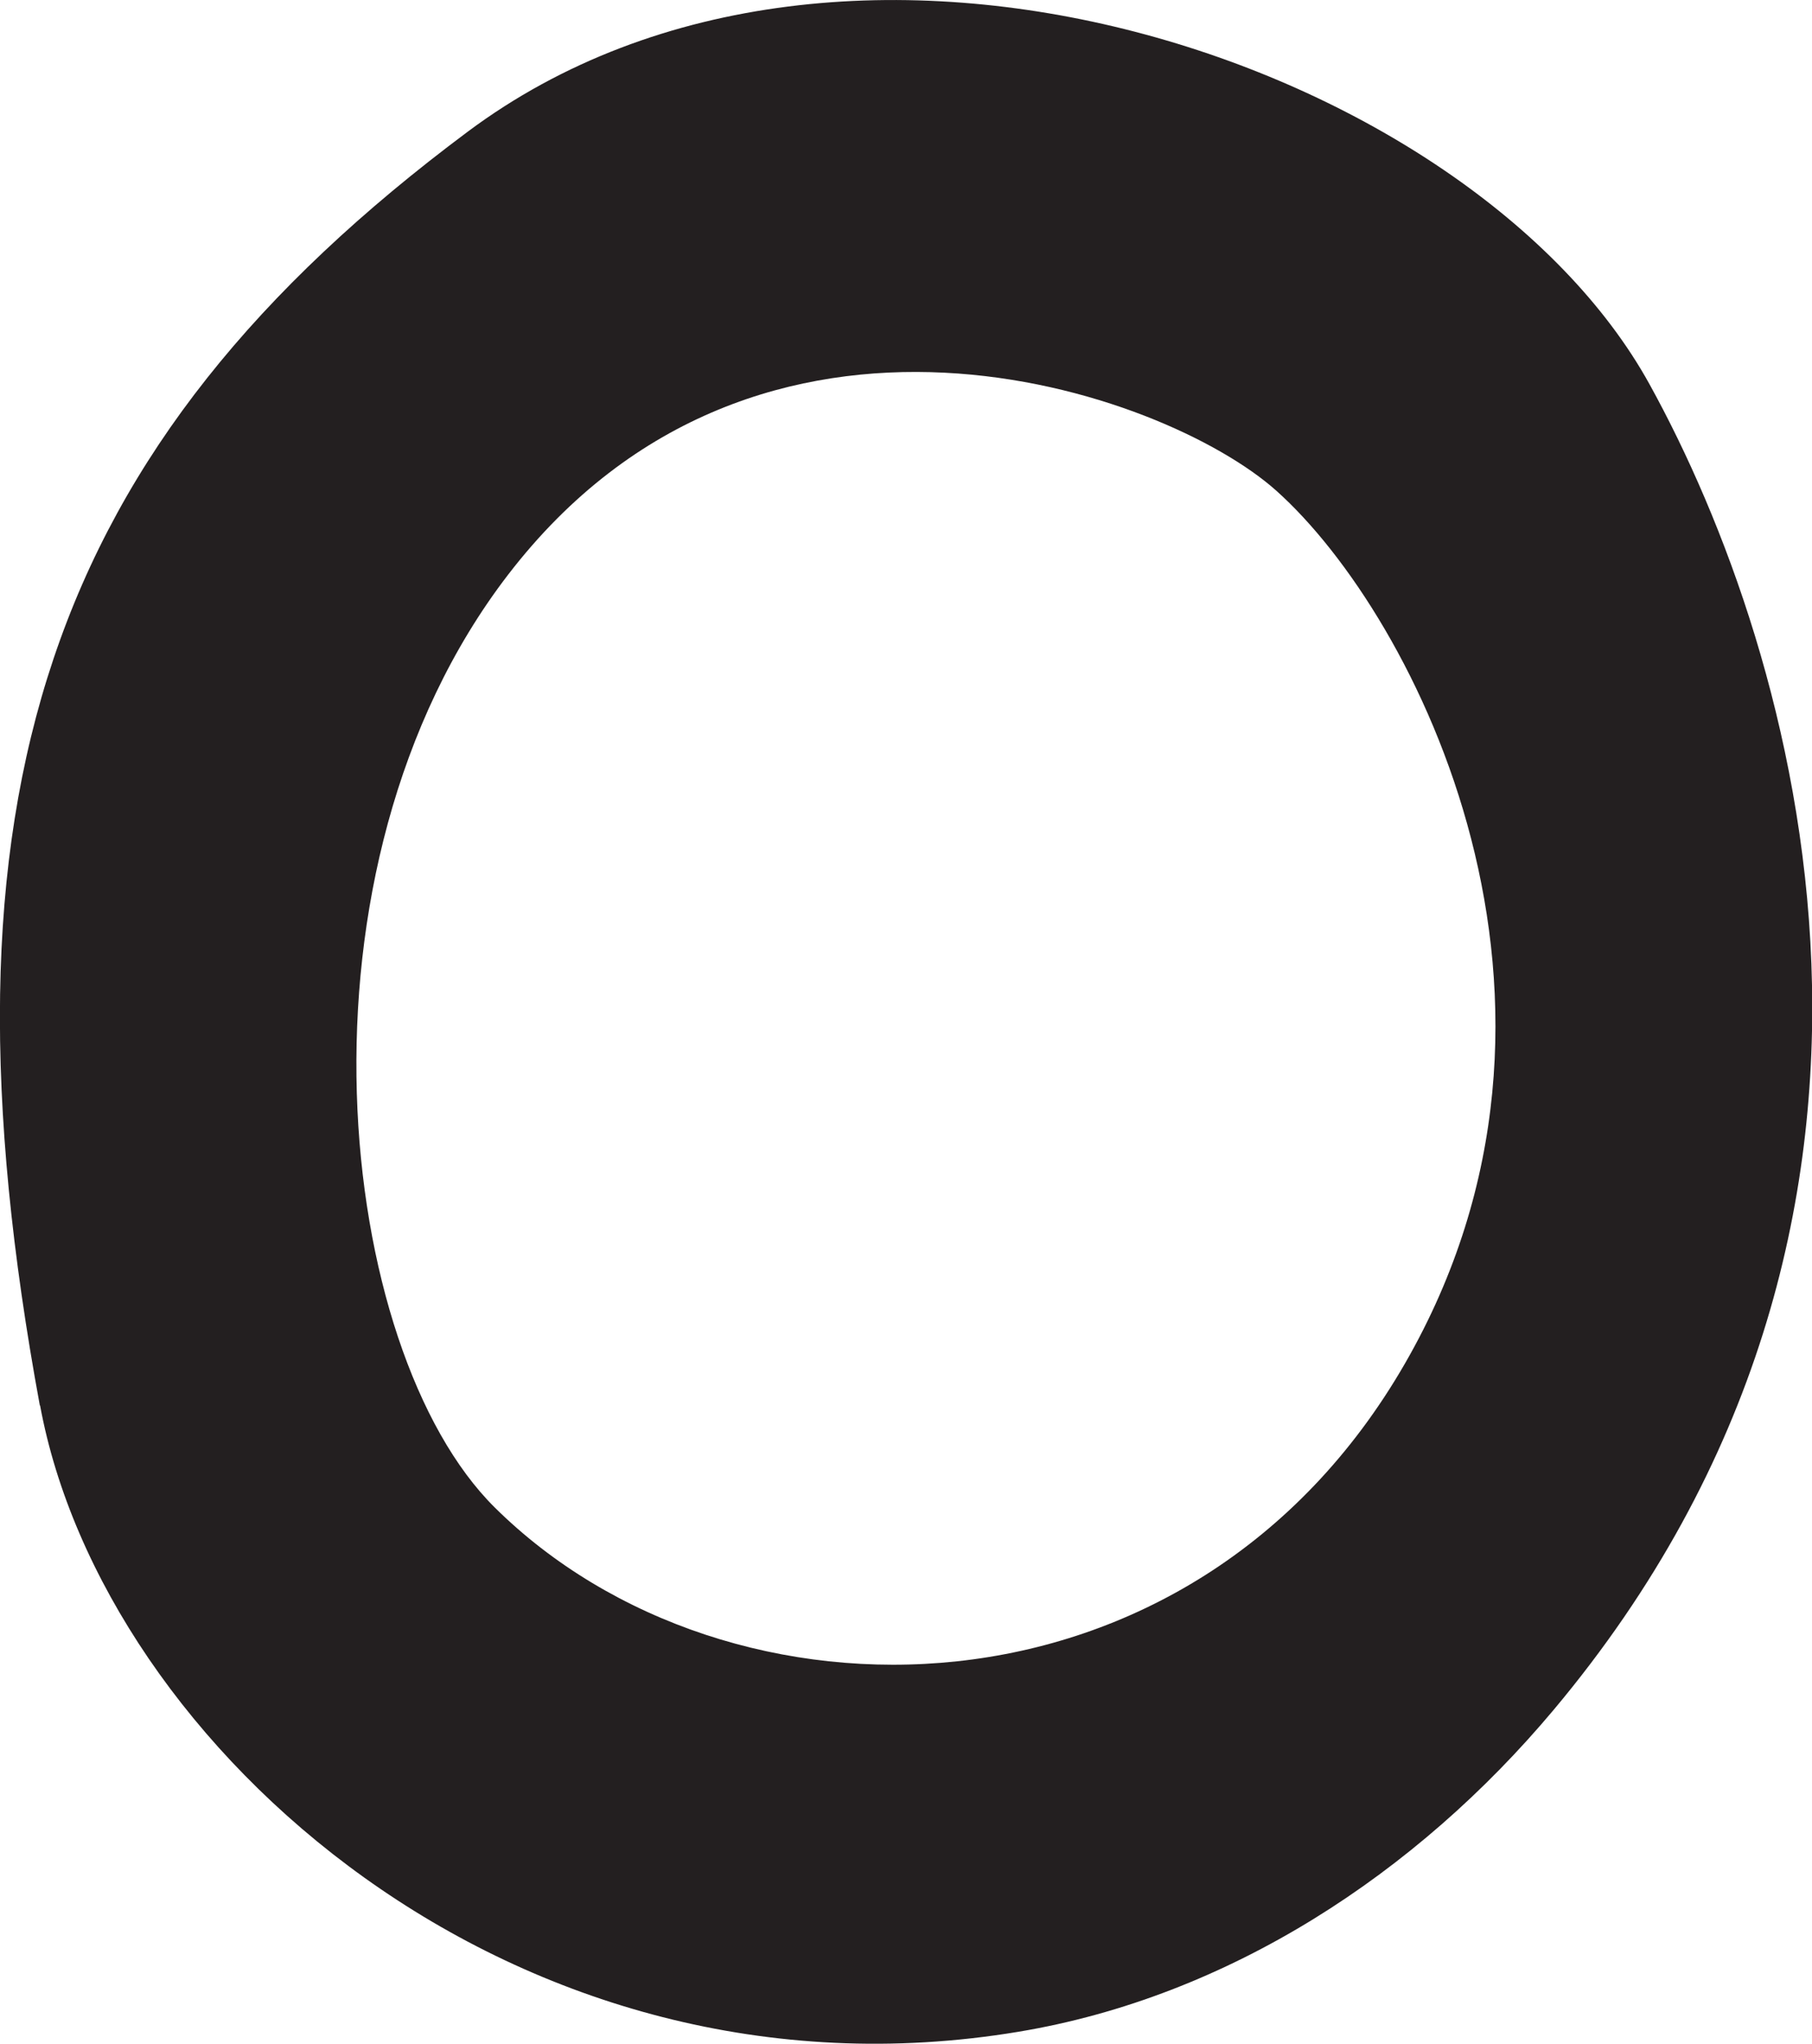 <?xml version="1.0" encoding="UTF-8"?>
<svg id="Layer_2" data-name="Layer 2" xmlns="http://www.w3.org/2000/svg" viewBox="0 0 88.66 100">
  <defs>
    <style>
      .cls-1 {
        fill: #231f20;
      }
    </style>
  </defs>
  <g id="Layer_1-2" data-name="Layer 1">
    <path class="cls-1" d="m1.95,68.77C-3.53,39.04,2.23,21.85,22.89,6.44c18.59-13.87,49.19-3.28,57.82,12.36,7.26,13.15,15.43,40.87-4.7,64.87-6.7,7.99-15.89,14.03-26.18,15.74-24.58,4.09-44.8-13.98-47.87-30.65Zm22.26,4.99c11.41,11.3,34.07,11.11,44.53-7.04,10.18-17.66.56-36.59-6.29-42.71-5.48-4.9-25.31-11.87-37.59,4.11-11.11,14.46-8.41,37.96-.65,45.64Z"/>
  </g>
</svg>